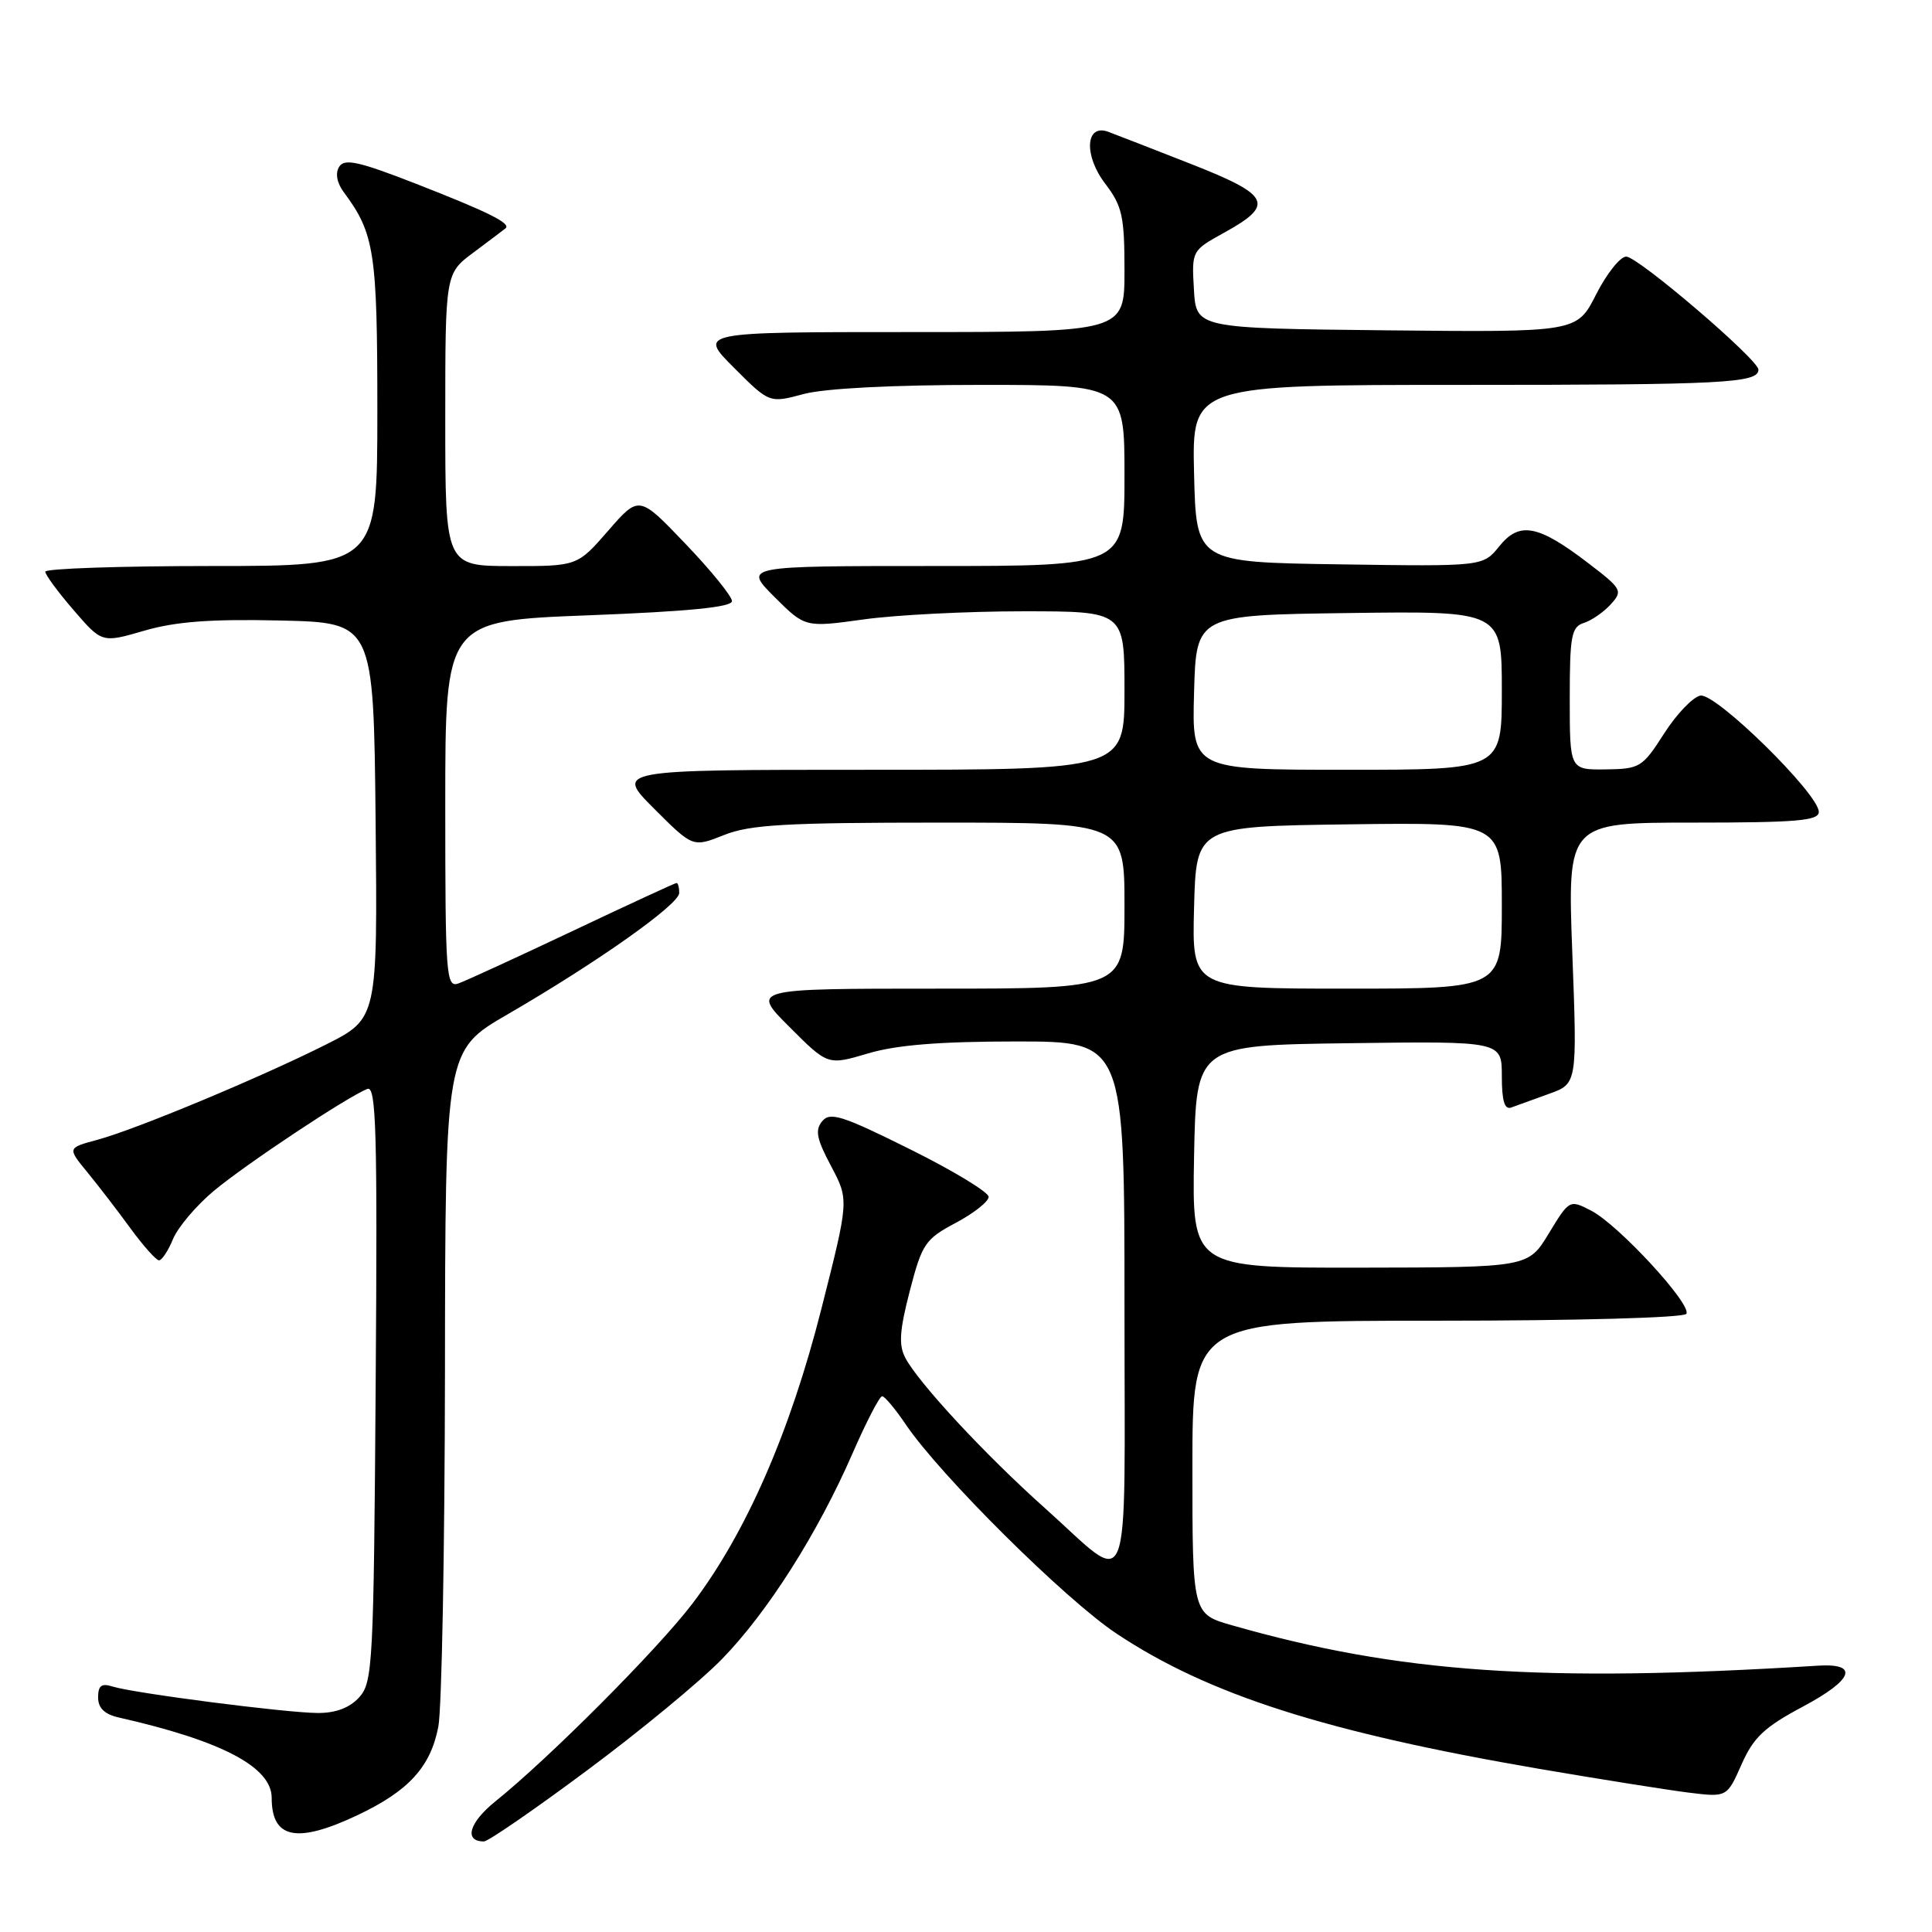 <?xml version="1.0" encoding="UTF-8" standalone="no"?>
<!DOCTYPE svg PUBLIC "-//W3C//DTD SVG 1.1//EN" "http://www.w3.org/Graphics/SVG/1.1/DTD/svg11.dtd" >
<svg xmlns="http://www.w3.org/2000/svg" xmlns:xlink="http://www.w3.org/1999/xlink" version="1.1" viewBox="0 0 256 256">
 <g >
 <path fill="currentColor"
d=" M 77.81 234.57 C 84.79 229.39 92.83 222.75 95.68 219.82 C 101.73 213.60 108.34 203.19 112.98 192.55 C 114.79 188.40 116.55 185.00 116.89 185.01 C 117.22 185.01 118.62 186.68 120.00 188.72 C 124.55 195.47 141.16 211.96 147.96 216.47 C 160.12 224.56 175.68 229.53 204.00 234.39 C 211.97 235.75 220.83 237.16 223.67 237.52 C 228.83 238.16 228.83 238.16 230.76 233.80 C 232.35 230.21 233.78 228.86 238.90 226.13 C 245.57 222.58 246.39 220.37 240.90 220.71 C 204.31 222.99 185.35 221.68 163.25 215.36 C 158.00 213.86 158.00 213.86 158.00 194.43 C 158.00 175.00 158.00 175.00 190.44 175.00 C 208.94 175.00 223.12 174.61 223.45 174.09 C 224.20 172.86 214.45 162.28 210.84 160.42 C 207.98 158.94 207.95 158.95 205.23 163.43 C 202.50 167.94 202.50 167.94 180.22 167.97 C 157.95 168.00 157.95 168.00 158.22 153.25 C 158.50 138.50 158.50 138.50 178.75 138.23 C 199.00 137.96 199.00 137.96 199.00 142.59 C 199.00 145.87 199.36 147.08 200.25 146.75 C 200.94 146.49 203.19 145.68 205.25 144.94 C 208.99 143.60 208.99 143.60 208.34 126.30 C 207.69 109.00 207.69 109.00 224.34 109.00 C 238.08 109.00 241.00 108.75 241.00 107.58 C 241.00 105.19 227.35 91.79 225.31 92.17 C 224.31 92.36 222.15 94.62 220.50 97.20 C 217.63 101.69 217.29 101.89 212.75 101.95 C 208.00 102.00 208.00 102.00 208.00 92.57 C 208.00 84.24 208.22 83.07 209.87 82.54 C 210.90 82.22 212.50 81.10 213.44 80.07 C 215.06 78.28 214.92 78.03 210.39 74.57 C 203.78 69.52 201.32 69.07 198.65 72.40 C 196.50 75.06 196.50 75.06 177.50 74.78 C 158.50 74.50 158.50 74.50 158.22 62.75 C 157.94 51.00 157.94 51.00 193.89 51.00 C 228.39 51.00 233.00 50.76 233.00 48.98 C 233.00 47.65 217.04 34.00 215.48 34.00 C 214.69 34.00 212.89 36.26 211.49 39.02 C 208.95 44.03 208.95 44.03 183.72 43.77 C 158.50 43.50 158.50 43.50 158.20 38.35 C 157.90 33.22 157.92 33.20 162.19 30.84 C 168.96 27.11 168.36 25.87 157.79 21.72 C 152.68 19.71 147.75 17.80 146.84 17.46 C 143.83 16.36 143.58 20.58 146.44 24.33 C 148.70 27.30 149.00 28.63 149.00 35.84 C 149.00 44.00 149.00 44.00 120.76 44.00 C 92.53 44.00 92.53 44.00 97.24 48.71 C 101.95 53.43 101.95 53.43 106.49 52.21 C 109.29 51.46 118.29 51.00 130.01 51.00 C 149.00 51.00 149.00 51.00 149.00 63.00 C 149.00 75.00 149.00 75.00 123.76 75.00 C 98.53 75.00 98.53 75.00 102.60 79.08 C 106.68 83.15 106.68 83.15 114.41 82.08 C 118.67 81.48 128.19 81.00 135.57 81.00 C 149.00 81.00 149.00 81.00 149.00 91.50 C 149.00 102.00 149.00 102.00 115.26 102.00 C 81.52 102.00 81.52 102.00 86.67 107.15 C 91.81 112.29 91.81 112.29 95.93 110.65 C 99.35 109.27 104.13 109.00 124.52 109.00 C 149.00 109.00 149.00 109.00 149.00 120.00 C 149.00 131.00 149.00 131.00 124.26 131.00 C 99.52 131.00 99.52 131.00 104.61 136.08 C 109.69 141.17 109.69 141.17 115.03 139.58 C 118.81 138.46 124.53 138.00 134.68 138.00 C 149.00 138.00 149.00 138.00 149.00 173.04 C 149.00 213.28 150.17 210.30 138.43 199.81 C 130.62 192.84 121.78 183.33 119.98 179.96 C 119.06 178.24 119.18 176.37 120.55 171.06 C 122.18 164.79 122.59 164.19 126.65 162.03 C 129.04 160.76 131.00 159.21 131.00 158.59 C 131.00 157.97 126.31 155.12 120.58 152.28 C 111.64 147.83 109.99 147.30 108.95 148.56 C 107.97 149.74 108.20 150.91 110.12 154.51 C 112.50 159.00 112.50 159.00 108.83 173.46 C 104.69 189.79 98.83 203.18 91.74 212.50 C 87.15 218.53 72.83 232.91 65.63 238.70 C 62.15 241.51 61.44 244.00 64.12 244.00 C 64.68 244.00 70.84 239.76 77.81 234.57 Z  M 47.37 240.52 C 54.15 237.31 57.05 234.14 58.08 228.80 C 58.54 226.44 58.93 205.31 58.96 181.85 C 59.00 139.19 59.00 139.19 67.25 134.41 C 79.15 127.51 90.00 119.84 90.00 118.32 C 90.00 117.59 89.84 117.00 89.65 117.00 C 89.46 117.00 83.27 119.86 75.90 123.35 C 68.53 126.84 61.71 129.97 60.75 130.31 C 59.11 130.90 59.00 129.35 59.00 106.60 C 59.00 82.26 59.00 82.26 78.00 81.53 C 91.22 81.02 97.00 80.45 96.99 79.65 C 96.99 79.02 94.22 75.60 90.83 72.06 C 84.68 65.62 84.68 65.62 80.59 70.32 C 76.50 75.02 76.50 75.02 67.75 75.01 C 59.00 75.00 59.00 75.00 59.00 55.62 C 59.00 36.24 59.00 36.24 62.75 33.45 C 64.81 31.91 66.71 30.48 66.97 30.27 C 67.78 29.62 64.82 28.14 55.15 24.36 C 47.51 21.38 45.64 20.97 44.94 22.10 C 44.40 22.97 44.64 24.24 45.57 25.49 C 49.63 30.96 50.00 33.41 50.00 54.47 C 50.00 75.00 50.00 75.00 28.00 75.00 C 15.90 75.00 6.00 75.34 6.00 75.75 C 6.00 76.16 7.69 78.46 9.76 80.85 C 13.51 85.20 13.51 85.20 19.12 83.57 C 23.28 82.36 27.93 82.01 37.12 82.22 C 49.50 82.50 49.50 82.50 49.77 108.73 C 50.03 134.96 50.03 134.96 43.19 138.41 C 34.45 142.80 18.04 149.64 12.90 151.03 C 8.93 152.10 8.93 152.10 11.55 155.30 C 13.00 157.06 15.57 160.41 17.28 162.75 C 18.99 165.09 20.69 167.00 21.07 167.00 C 21.45 167.00 22.29 165.73 22.93 164.17 C 23.58 162.61 26.00 159.75 28.33 157.80 C 32.57 154.26 46.08 145.29 48.68 144.29 C 49.85 143.84 50.02 149.92 49.78 183.28 C 49.52 220.51 49.39 222.91 47.60 224.90 C 46.32 226.30 44.50 226.99 42.10 226.98 C 37.88 226.96 17.67 224.35 14.90 223.47 C 13.45 223.01 13.00 223.35 13.00 224.91 C 13.00 226.33 13.85 227.15 15.75 227.58 C 29.40 230.67 36.00 234.14 36.00 238.23 C 36.00 243.65 39.33 244.32 47.37 240.52 Z  M 158.22 120.25 C 158.50 109.50 158.50 109.50 178.75 109.23 C 199.00 108.96 199.00 108.96 199.00 119.98 C 199.00 131.00 199.00 131.00 178.47 131.00 C 157.93 131.00 157.93 131.00 158.22 120.25 Z  M 158.22 91.75 C 158.50 81.50 158.50 81.50 178.75 81.23 C 199.00 80.96 199.00 80.96 199.00 91.48 C 199.00 102.00 199.00 102.00 178.47 102.00 C 157.93 102.00 157.93 102.00 158.22 91.75 Z "/>
</g>
</svg>